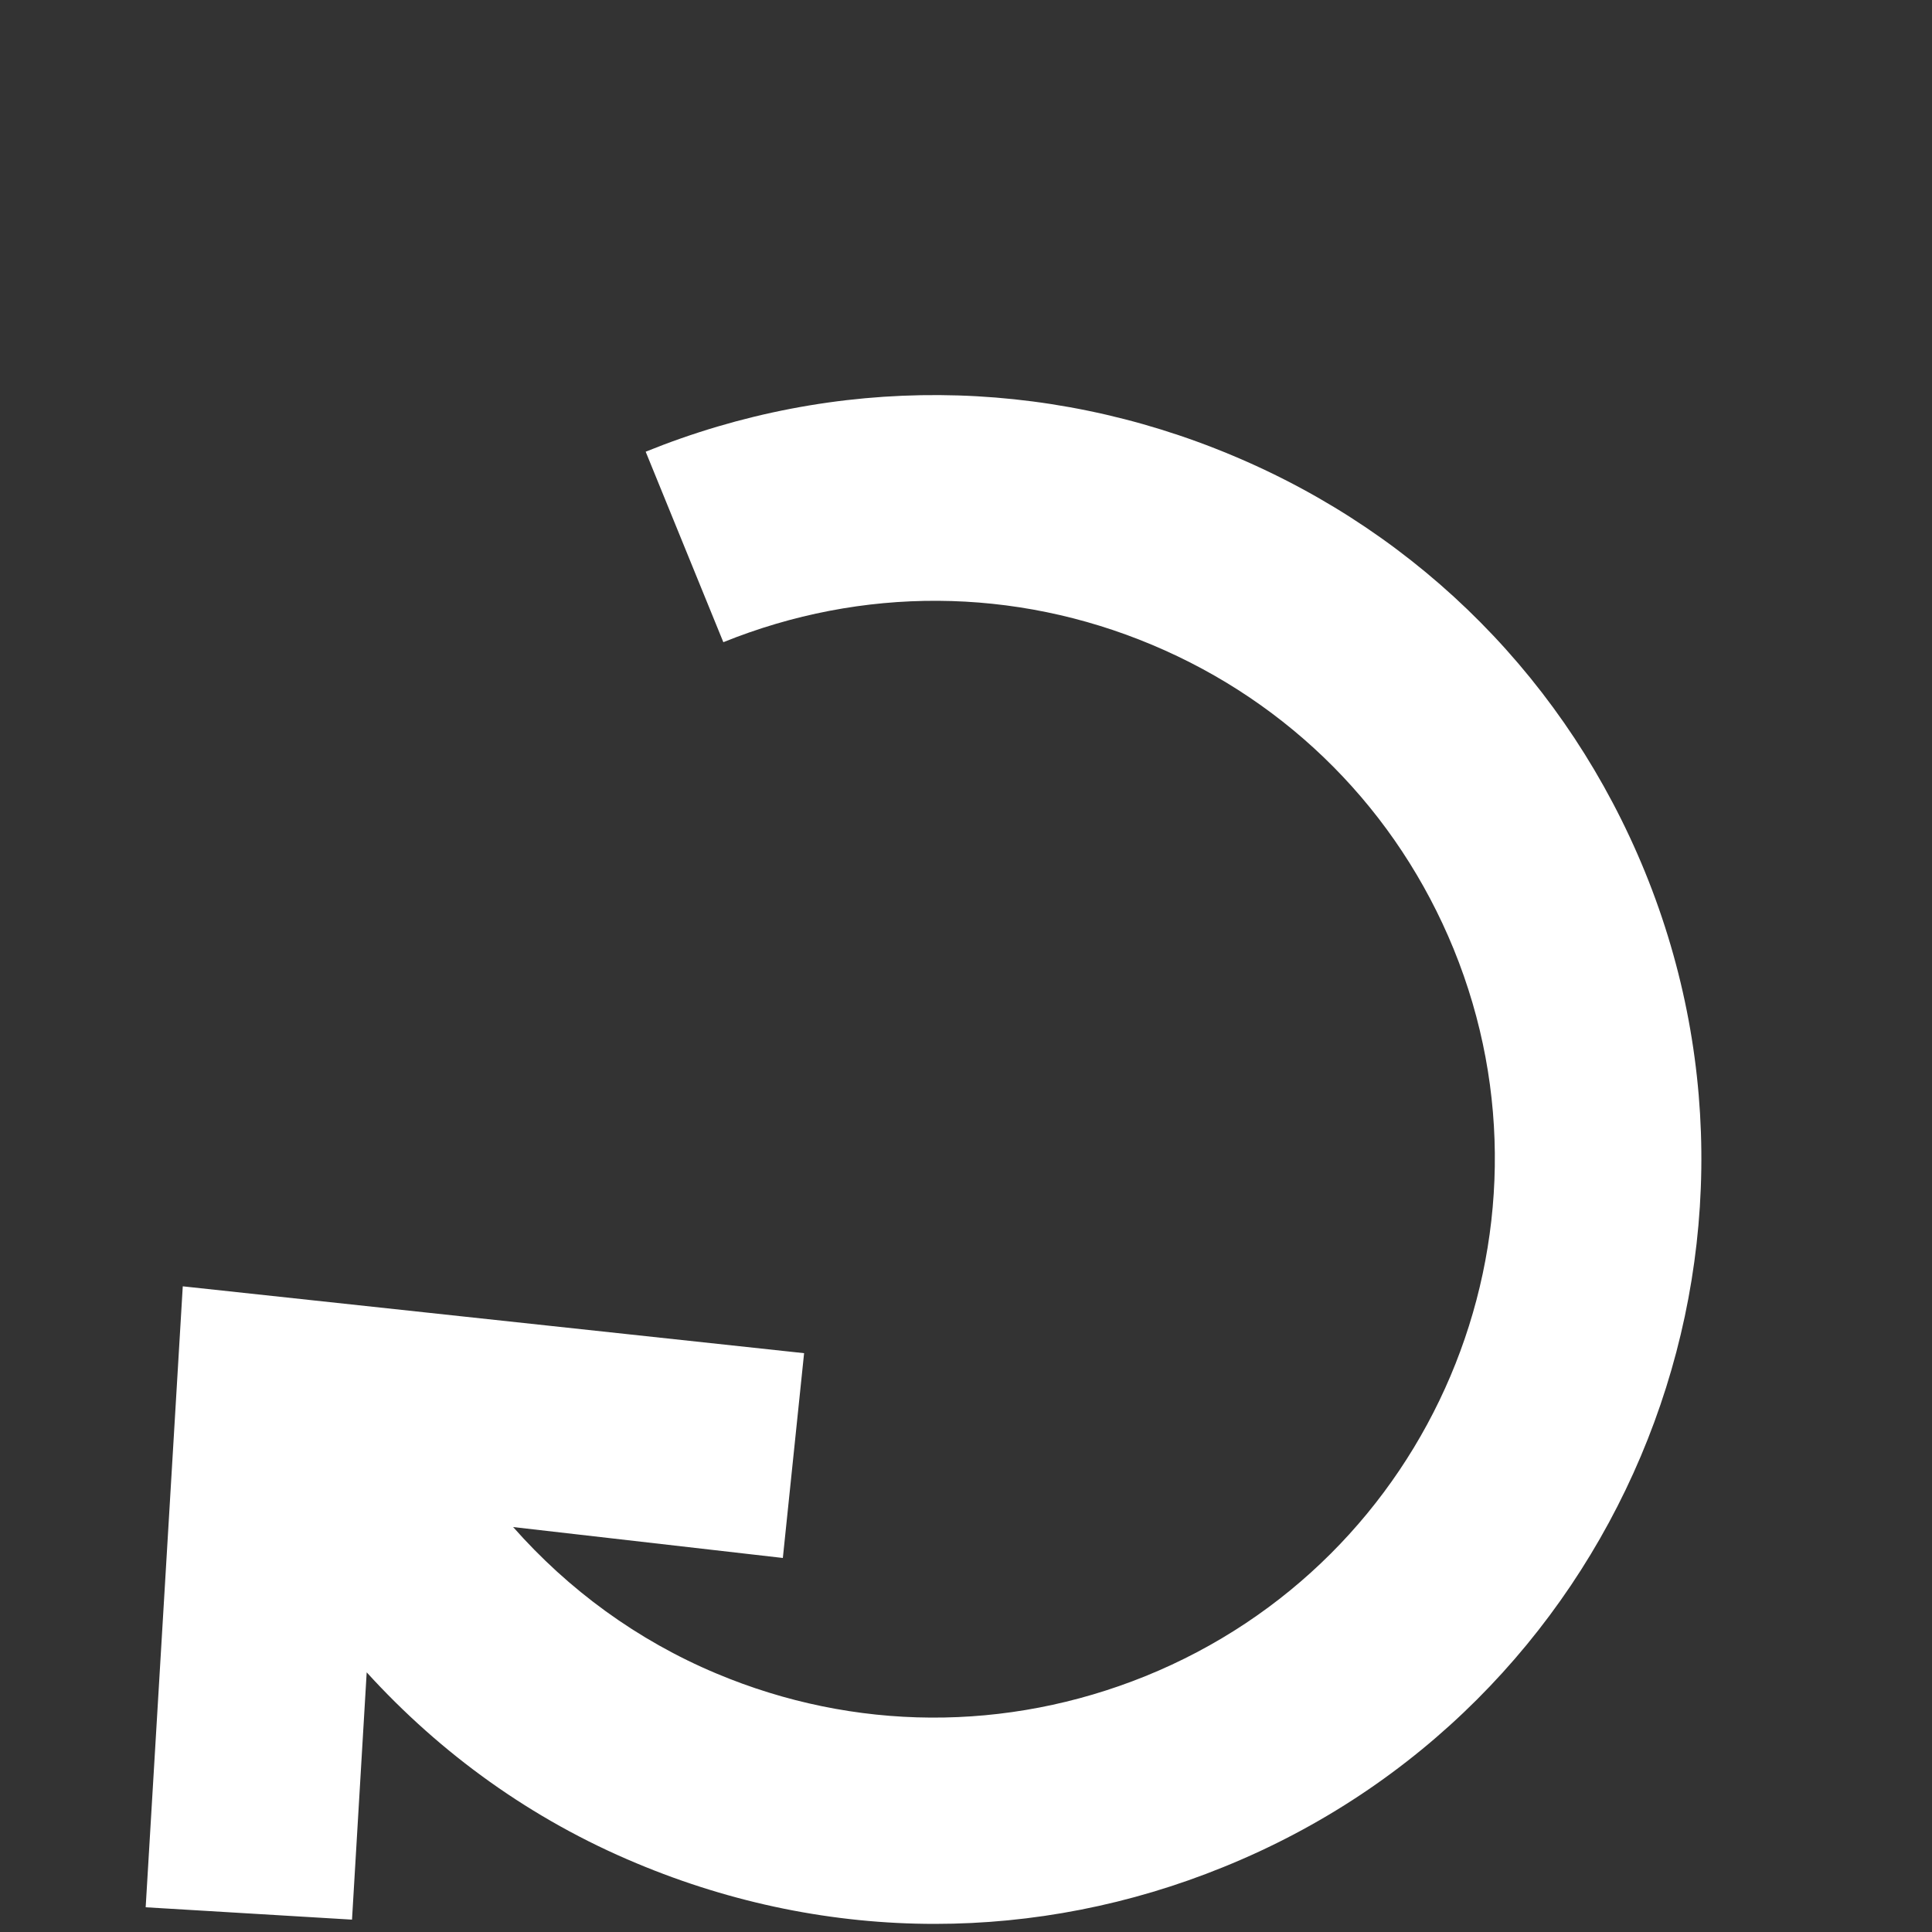 <?xml version="1.0" encoding="utf-8"?>
<!-- Generator: Adobe Illustrator 25.0.1, SVG Export Plug-In . SVG Version: 6.00 Build 0)  -->
<svg version="1.1" id="Calque_1" xmlns="http://www.w3.org/2000/svg" xmlns:xlink="http://www.w3.org/1999/xlink" x="0px" y="0px"
	 viewBox="0 0 50 50" style="enable-background:new 0 0 50 50;" xml:space="preserve">
<rect x="0" y="0" width="50" height="50" fill="#333333" stroke="none"/>
<style type="text/css">
	.st0{fill:#FFFFFF;}
</style>
<path class="st0" d="M42.57,22.56c-2-4.89-5.78-8.72-10.67-10.77c-4.88-2.05-10.28-2.09-15.19-0.1l2.01,4.93
	c3.59-1.45,7.53-1.43,11.1,0.07s6.34,4.3,7.8,7.87c3.01,7.38-0.57,15.82-7.98,18.82c-3.59,1.45-7.53,1.43-11.1-0.07
	c-2.05-0.86-3.83-2.17-5.26-3.79l6.98,0.8l0.55-5.3L4.73,33.29L3.77,49.36l5.34,0.32l0.38-6.4c1.92,2.11,4.27,3.81,6.98,4.94
	c2.48,1.04,5.1,1.57,7.72,1.57c2.53,0,5.06-0.49,7.47-1.47C41.8,44.22,46.69,32.66,42.57,22.56z"/>
</svg>
